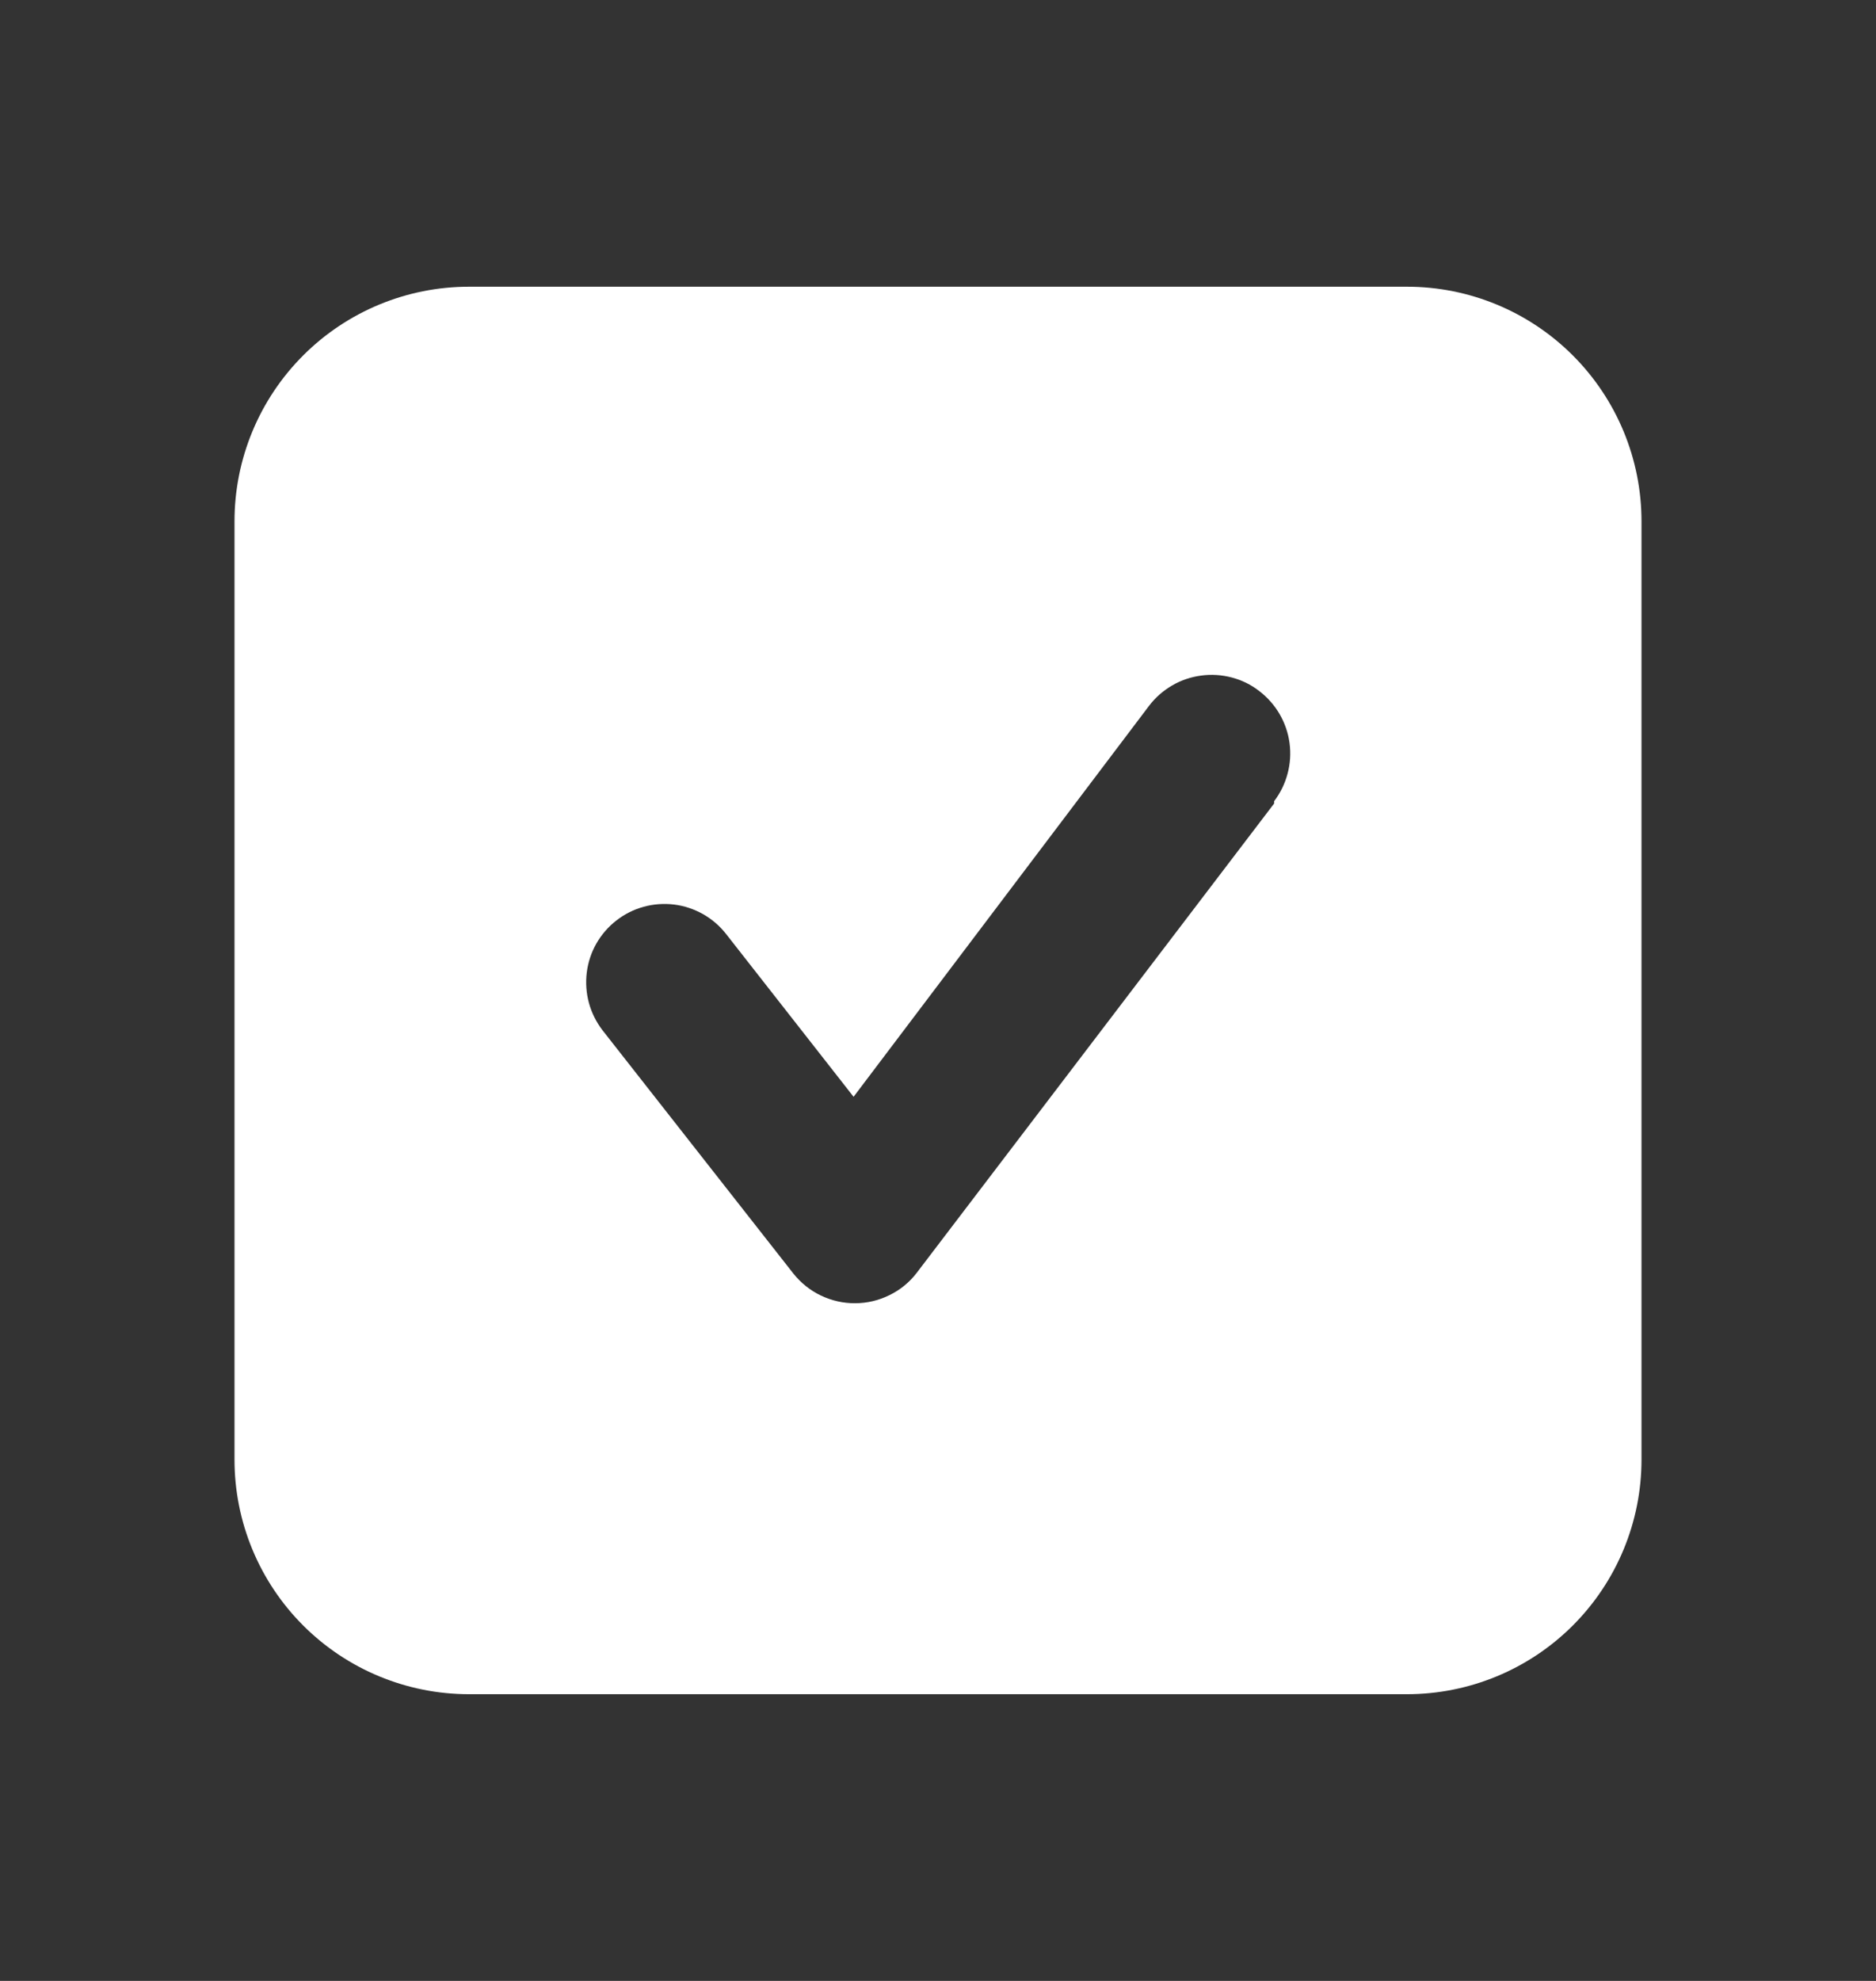 <svg width="18" height="19" viewBox="0 0 18 19" fill="none" xmlns="http://www.w3.org/2000/svg">
<rect x="0" y="0" width="18" height="19" fill="#333333" stroke="none"/>
<g clip-path="url(#clip0_49_6123)">
<path d="M13.5 2.75H4.5C3.903 2.75 3.331 2.987 2.909 3.409C2.487 3.831 2.25 4.403 2.25 5V14C2.25 14.597 2.487 15.169 2.909 15.591C3.331 16.013 3.903 16.25 4.5 16.25H13.5C14.097 16.25 14.669 16.013 15.091 15.591C15.513 15.169 15.75 14.597 15.75 14V5C15.75 4.403 15.513 3.831 15.091 3.409C14.669 2.987 14.097 2.75 13.5 2.75ZM12.225 7.707L8.797 12.207C8.728 12.298 8.638 12.372 8.535 12.422C8.432 12.473 8.32 12.5 8.205 12.5C8.091 12.501 7.979 12.475 7.876 12.426C7.773 12.377 7.683 12.304 7.612 12.215L5.782 9.883C5.722 9.805 5.677 9.716 5.651 9.621C5.625 9.526 5.618 9.426 5.63 9.328C5.642 9.231 5.673 9.136 5.722 9.05C5.771 8.965 5.836 8.889 5.914 8.829C6.071 8.706 6.27 8.652 6.468 8.676C6.566 8.688 6.66 8.72 6.746 8.768C6.832 8.817 6.907 8.882 6.968 8.96L8.19 10.52L11.025 6.77C11.085 6.691 11.16 6.625 11.246 6.575C11.331 6.525 11.426 6.493 11.524 6.48C11.622 6.466 11.722 6.473 11.818 6.498C11.914 6.523 12.004 6.567 12.082 6.628C12.161 6.688 12.227 6.763 12.277 6.848C12.327 6.934 12.36 7.029 12.373 7.127C12.386 7.225 12.38 7.325 12.354 7.421C12.329 7.516 12.285 7.606 12.225 7.685V7.707Z" fill="#FFFFFF        "/>
</g>
<defs>
<clipPath id="clip0_49_6123">
<rect width="18" height="18" fill="white" transform="translate(0 0.5)"/>
</clipPath>
</defs>
</svg>
